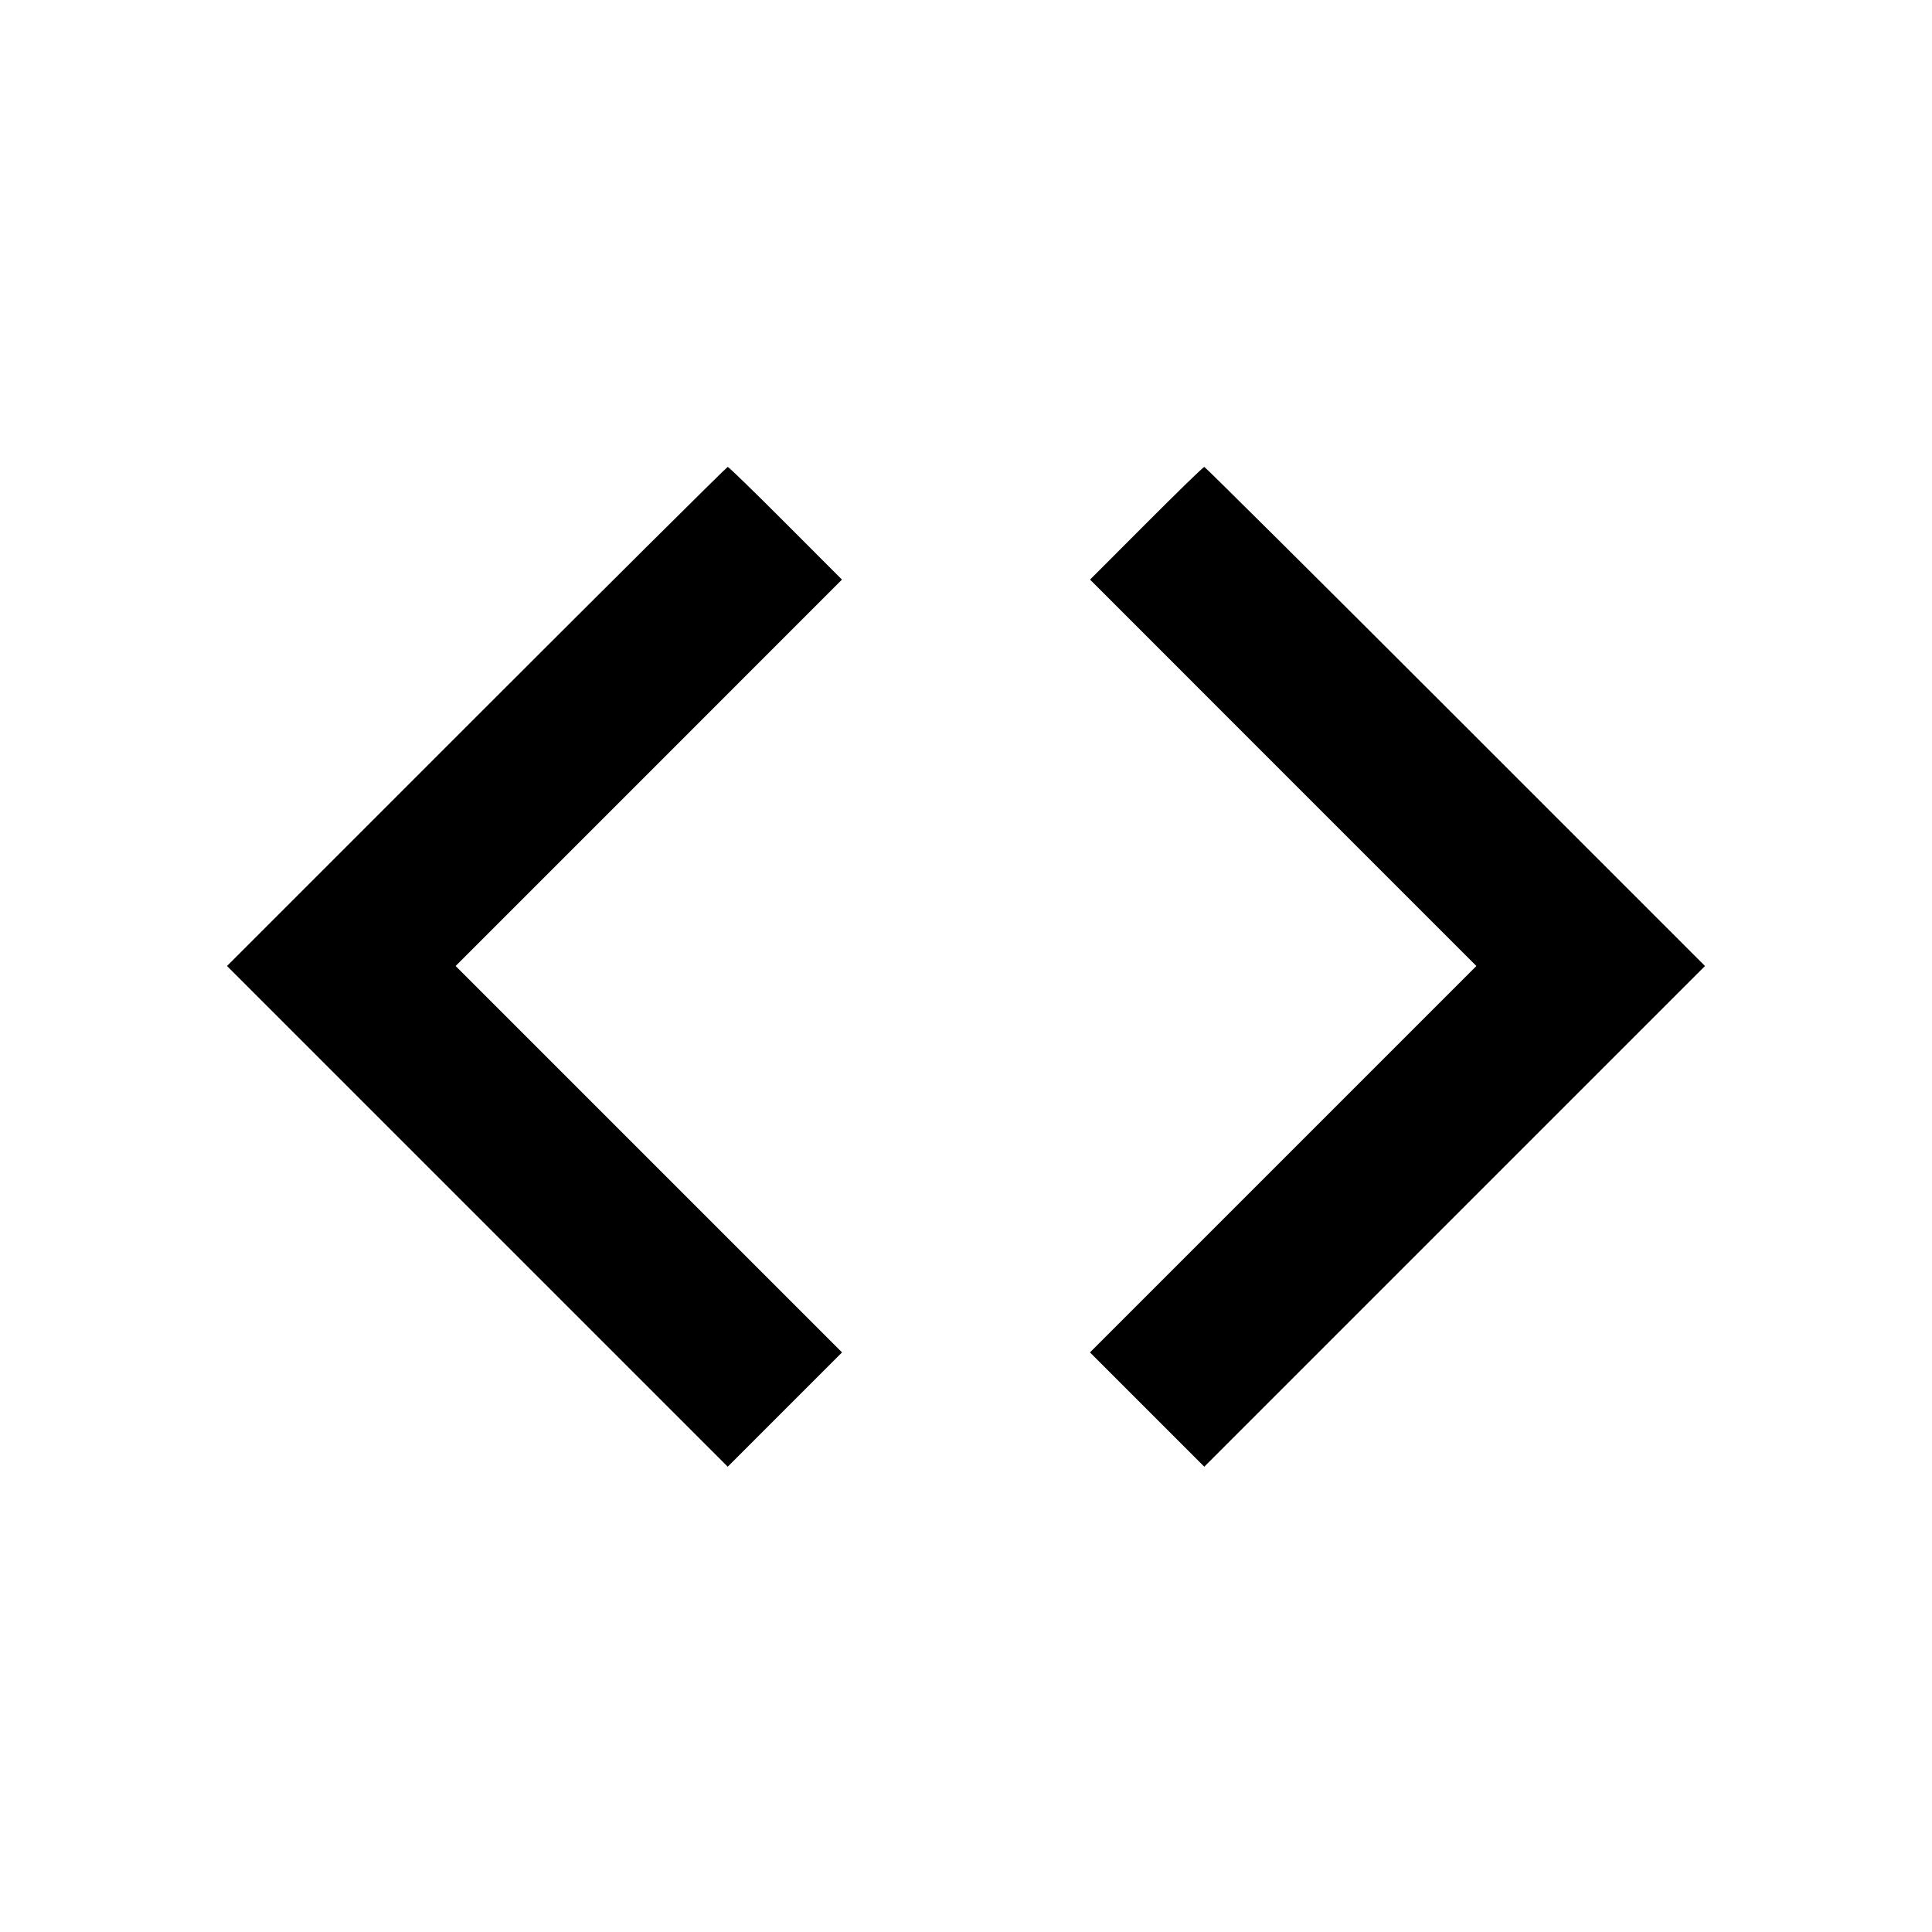 <svg viewBox="0 0 24 24" xmlns="http://www.w3.org/2000/svg"><path d="M5.920 8.900 L 2.820 12.000 5.930 15.110 L 9.040 18.220 9.750 17.510 L 10.460 16.800 8.060 14.400 L 5.660 12.000 8.060 9.600 L 10.459 7.200 9.760 6.500 C 9.376 6.115,9.052 5.800,9.040 5.800 C 9.029 5.800,7.625 7.195,5.920 8.900 M14.240 6.500 L 13.541 7.200 15.940 9.600 L 18.340 12.000 15.940 14.400 L 13.540 16.800 14.250 17.510 L 14.960 18.220 18.070 15.110 L 21.180 12.000 18.080 8.900 C 16.375 7.195,14.971 5.800,14.960 5.800 C 14.948 5.800,14.624 6.115,14.240 6.500 " stroke="none" fill-rule="evenodd" fill="black"></path></svg>